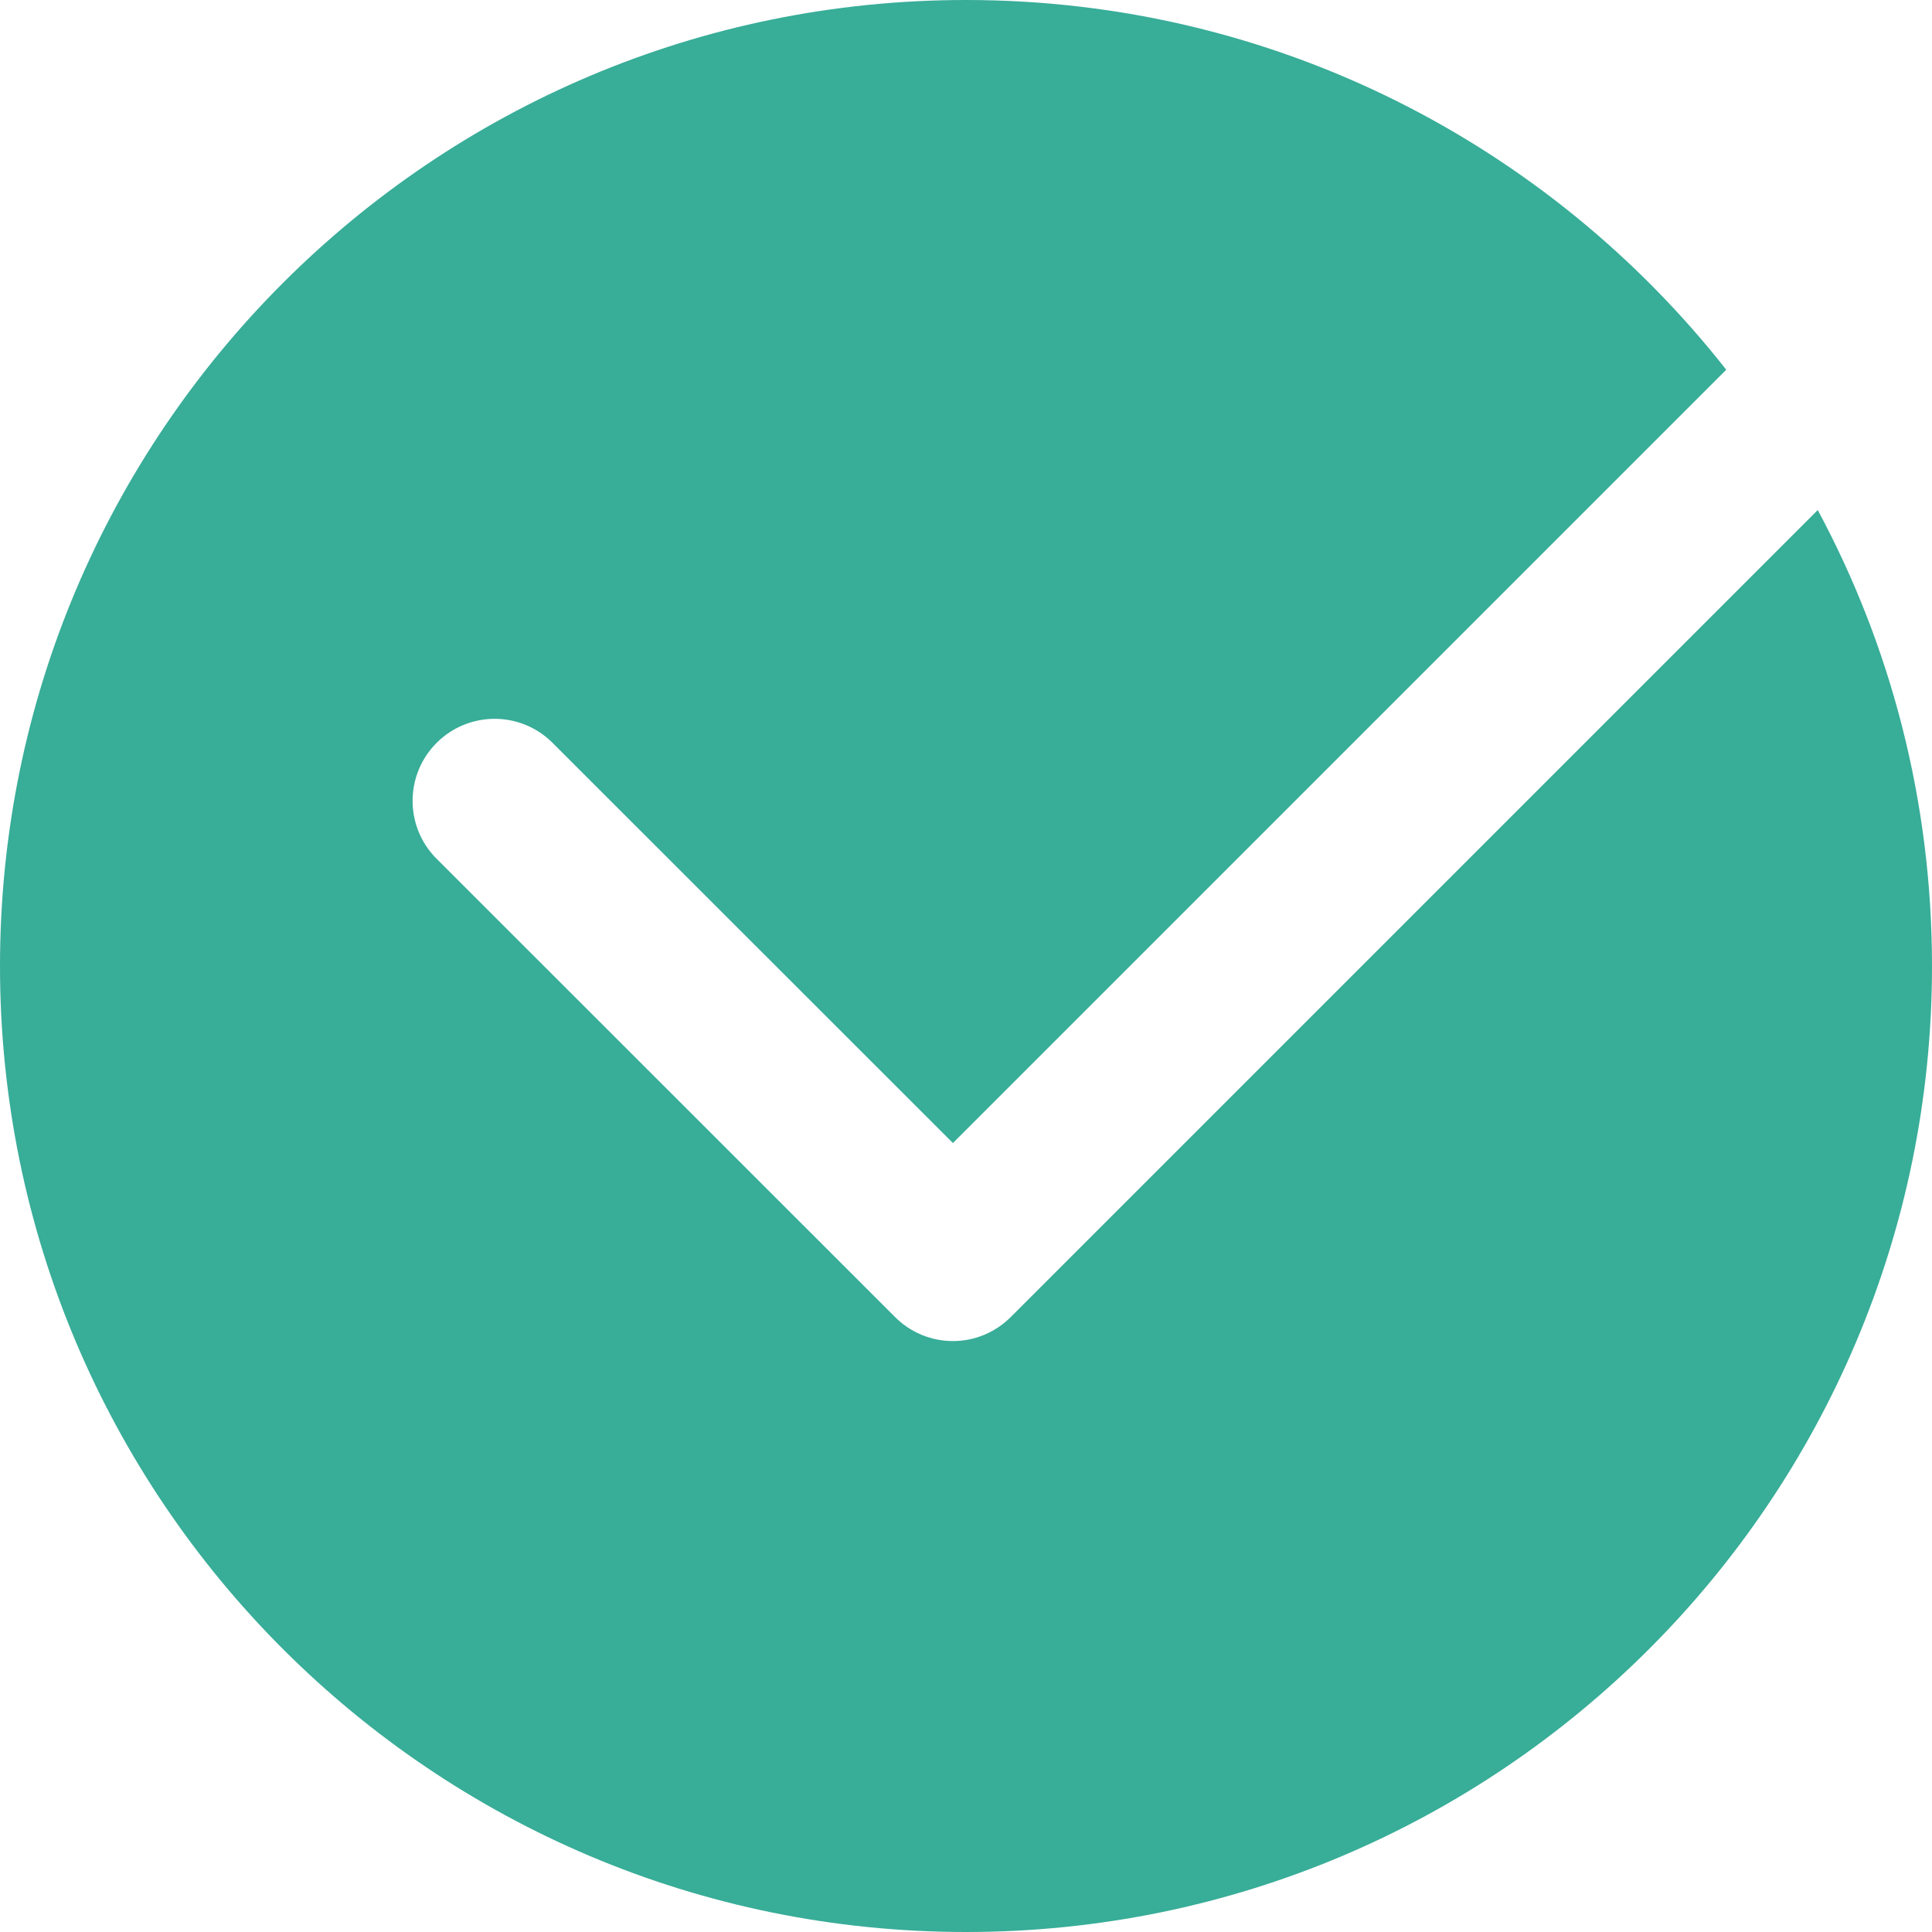 <svg width="22px" height="22px" viewBox="0 0 22 22" version="1.1" xmlns="http://www.w3.org/2000/svg" xmlns:xlink="http://www.w3.org/1999/xlink">
    <!-- Generator: Sketch 47.1 (45422) - http://www.bohemiancoding.com/sketch -->
    <desc>Created with Sketch.</desc>
    <defs></defs>
    <g id="Page-1" stroke="none" stroke-width="1" fill="none" fill-rule="evenodd">
        <g id="选择优惠券" transform="translate(-314, -133)" fill-rule="nonzero" fill="#38AD98">
            <g id="Group" transform="translate(16, 70)">
                <g id="勾选" transform="translate(298, 63)">
                    <path d="M11.511,14.996 C11.335,15.172 11.099,15.271 10.851,15.271 C10.604,15.271 10.365,15.172 10.191,14.996 L4.961,9.768 C4.606,9.402 4.612,8.819 4.972,8.459 C5.332,8.099 5.915,8.093 6.281,8.448 L10.851,13.016 L19.657,4.21 C17.641,1.647 14.514,0 11,0 C4.925,0 0,4.925 0,11 C0,17.075 4.925,22 11,22 C17.075,22 22,17.075 22,11 C22,9.122 21.53,7.354 20.699,5.808 L11.511,14.996 Z" id="Shape"></path>
                </g>
            </g>
        </g>
    </g>
</svg>